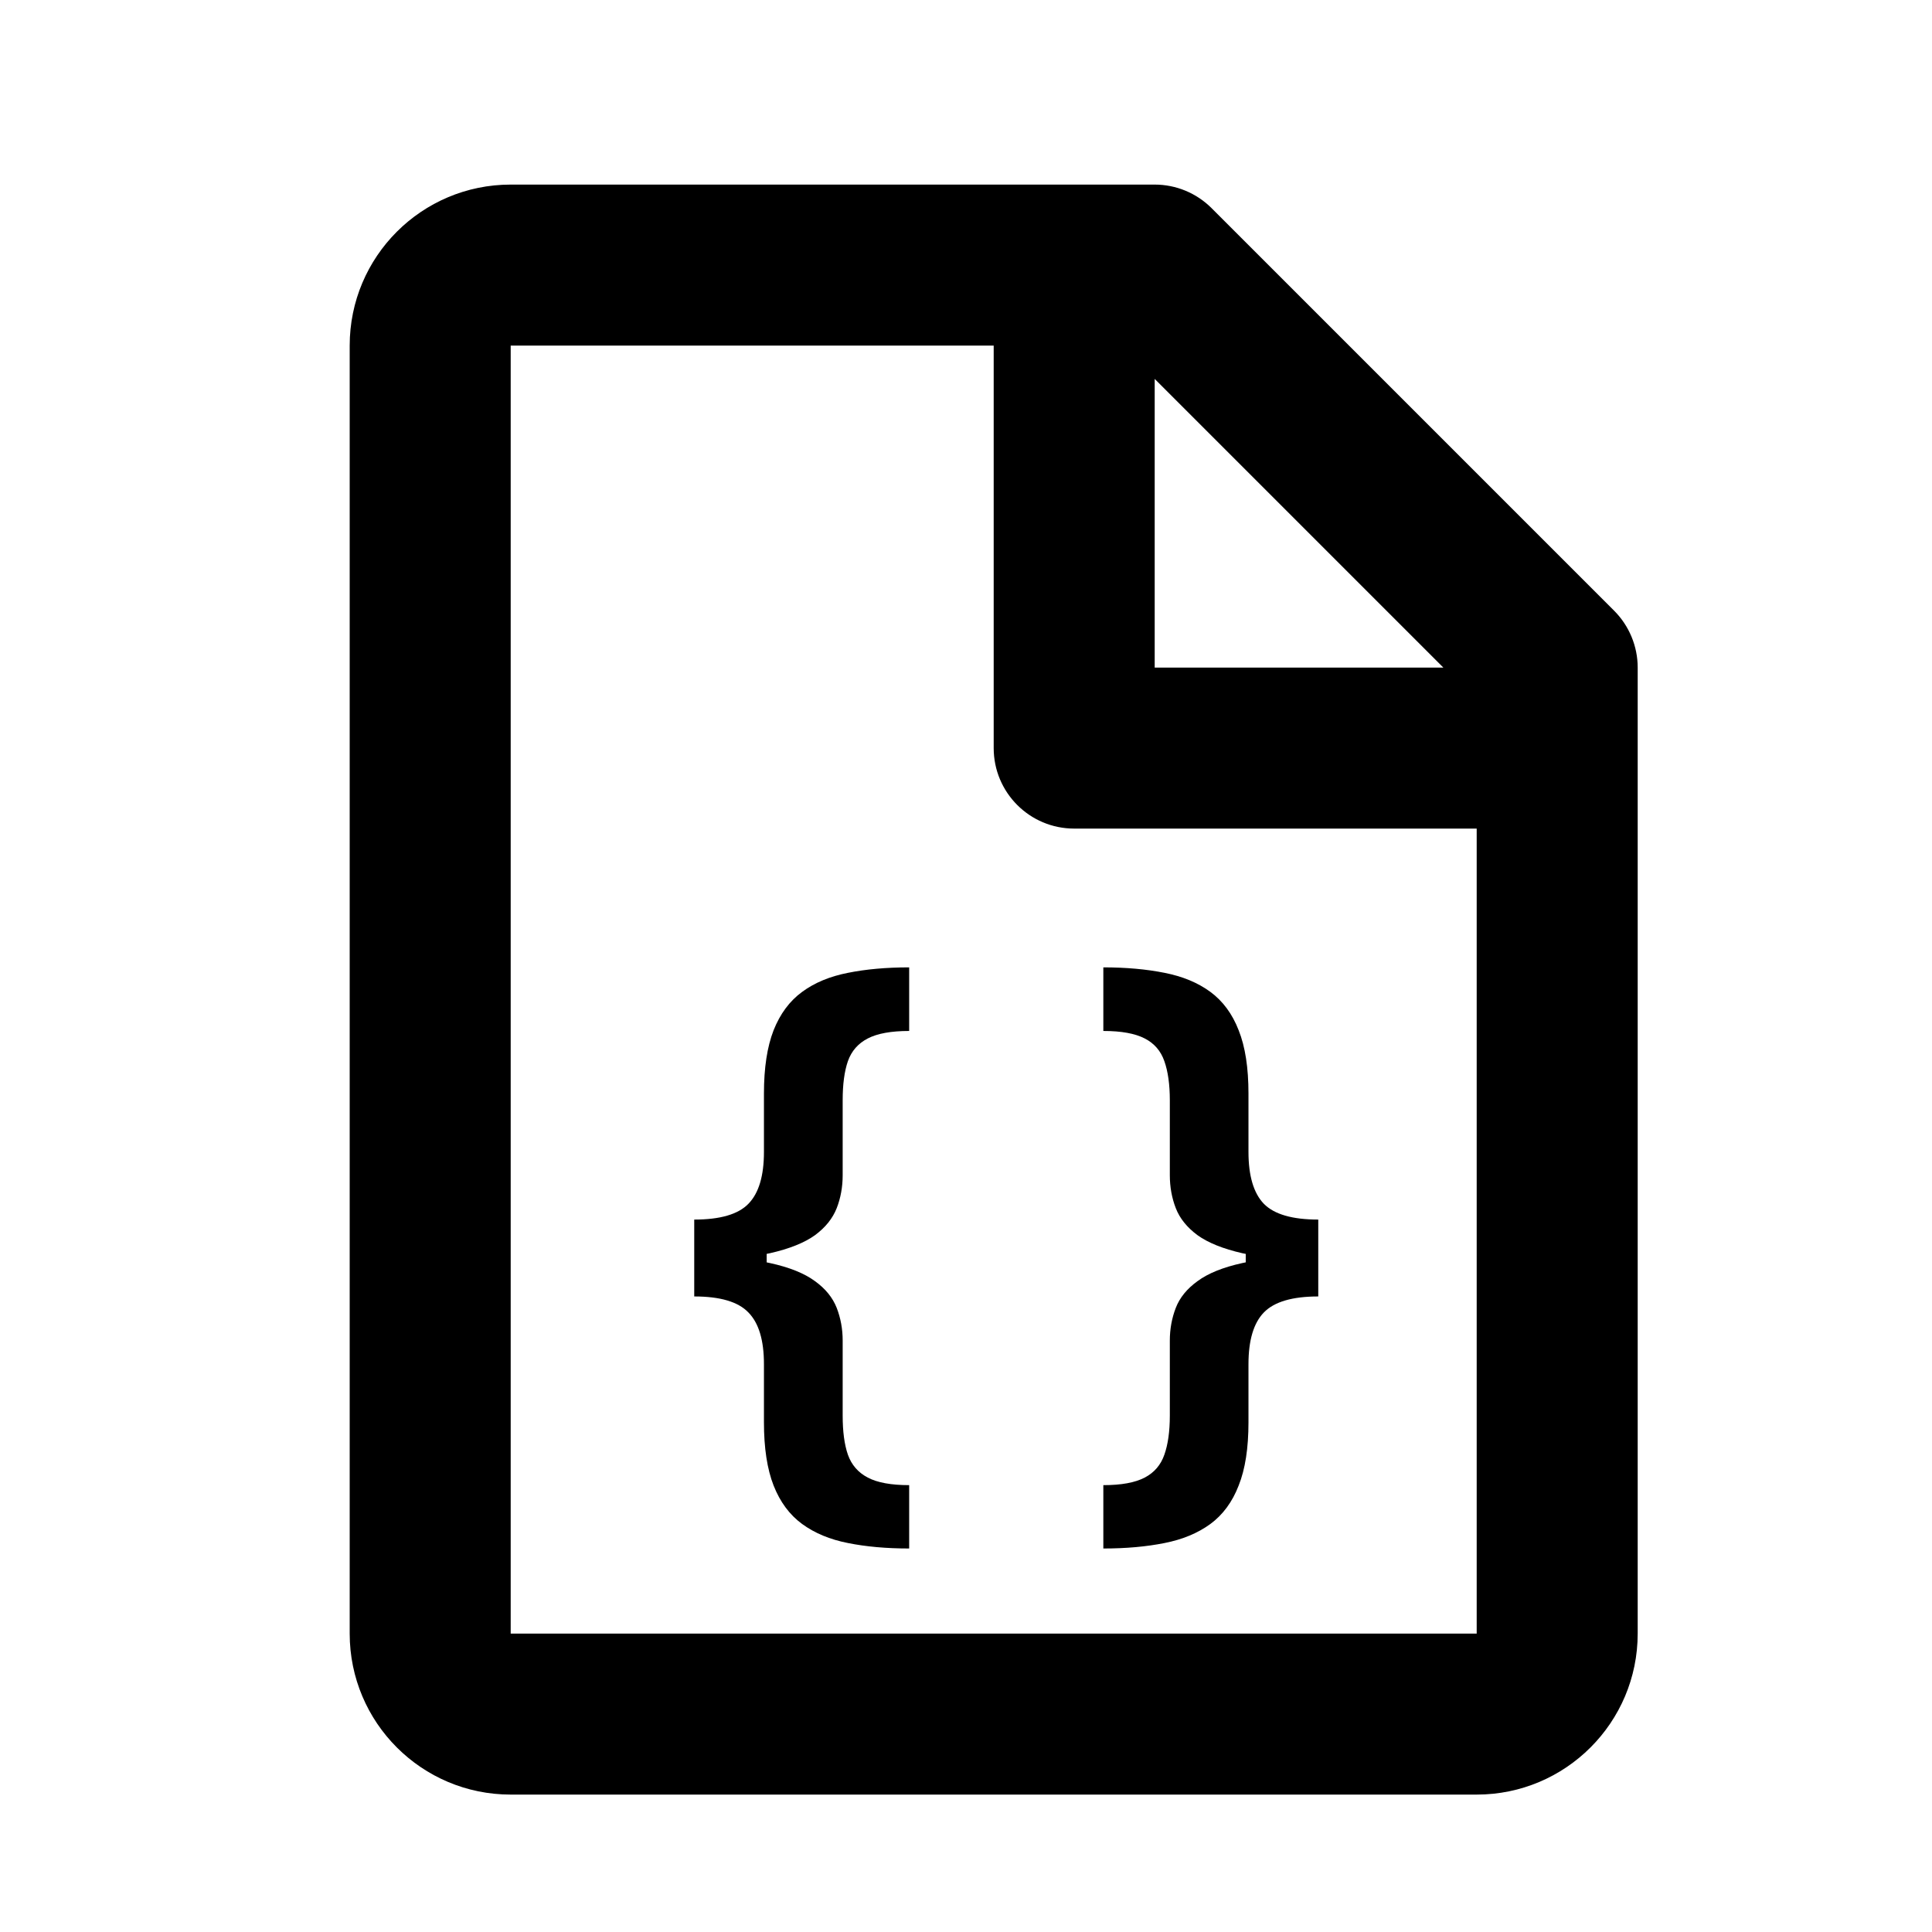 <svg width="24" height="24" viewBox="0 0 24 24" fill="none" xmlns="http://www.w3.org/2000/svg">
<path d="M4.344 4.293C4.344 3.188 5.239 2.293 6.344 2.293H14.344C14.609 2.293 14.863 2.398 15.051 2.586L20.051 7.586C20.238 7.773 20.344 8.028 20.344 8.293V20.293C20.344 21.398 19.448 22.293 18.344 22.293H6.344C5.239 22.293 4.344 21.398 4.344 20.293V4.293ZM17.93 8.293L14.344 4.707V8.293H17.93ZM12.344 4.293L6.344 4.293V20.293H18.344V10.293H13.344C12.791 10.293 12.344 9.845 12.344 9.293V4.293Z" fill="black"/>
<path d="M8.624 15.648V15.15C8.946 15.15 9.17 15.085 9.297 14.954C9.426 14.822 9.49 14.607 9.49 14.31V13.585C9.49 13.265 9.53 13.003 9.61 12.798C9.691 12.594 9.809 12.435 9.965 12.321C10.12 12.207 10.309 12.129 10.533 12.085C10.756 12.04 11.01 12.017 11.294 12.017V12.807C11.071 12.807 10.899 12.838 10.78 12.9C10.661 12.961 10.578 13.055 10.533 13.182C10.489 13.309 10.468 13.471 10.468 13.668V14.599C10.468 14.745 10.443 14.882 10.394 15.008C10.344 15.135 10.255 15.247 10.124 15.344C9.993 15.438 9.807 15.513 9.564 15.568C9.324 15.621 9.01 15.648 8.624 15.648ZM11.294 19.236C11.01 19.236 10.756 19.213 10.533 19.168C10.309 19.124 10.12 19.045 9.965 18.932C9.809 18.818 9.691 18.659 9.61 18.454C9.53 18.25 9.49 17.988 9.49 17.668V16.946C9.49 16.649 9.426 16.435 9.297 16.304C9.17 16.171 8.946 16.105 8.624 16.105V15.608C9.01 15.608 9.324 15.635 9.564 15.69C9.807 15.743 9.993 15.818 10.124 15.915C10.255 16.009 10.344 16.12 10.394 16.247C10.443 16.374 10.468 16.509 10.468 16.653V17.585C10.468 17.782 10.489 17.944 10.533 18.071C10.578 18.198 10.661 18.293 10.78 18.355C10.899 18.418 11.071 18.449 11.294 18.449V19.236ZM8.624 16.105V15.15H9.524V16.105H8.624Z" fill="black"/>
<path d="M16.376 15.608V16.105C16.054 16.105 15.829 16.171 15.7 16.304C15.573 16.435 15.509 16.649 15.509 16.946V17.668C15.509 17.988 15.469 18.25 15.387 18.454C15.308 18.659 15.19 18.818 15.035 18.932C14.88 19.045 14.69 19.124 14.467 19.168C14.243 19.213 13.99 19.236 13.706 19.236V18.449C13.929 18.449 14.1 18.418 14.22 18.355C14.339 18.293 14.42 18.198 14.464 18.071C14.509 17.944 14.532 17.782 14.532 17.585V16.653C14.532 16.509 14.557 16.374 14.606 16.247C14.655 16.12 14.745 16.009 14.876 15.915C15.007 15.818 15.192 15.743 15.433 15.69C15.675 15.635 15.99 15.608 16.376 15.608ZM13.706 12.017C13.99 12.017 14.243 12.04 14.467 12.085C14.69 12.129 14.88 12.207 15.035 12.321C15.19 12.435 15.308 12.594 15.387 12.798C15.469 13.003 15.509 13.265 15.509 13.585V14.31C15.509 14.607 15.573 14.822 15.7 14.954C15.829 15.085 16.054 15.15 16.376 15.15V15.648C15.99 15.648 15.675 15.621 15.433 15.568C15.192 15.513 15.007 15.438 14.876 15.344C14.745 15.247 14.655 15.135 14.606 15.008C14.557 14.882 14.532 14.745 14.532 14.599V13.668C14.532 13.471 14.509 13.309 14.464 13.182C14.42 13.055 14.339 12.961 14.22 12.9C14.1 12.838 13.929 12.807 13.706 12.807V12.017ZM16.376 15.15V16.105H15.475V15.15H16.376Z" fill="black"/>
</svg>
